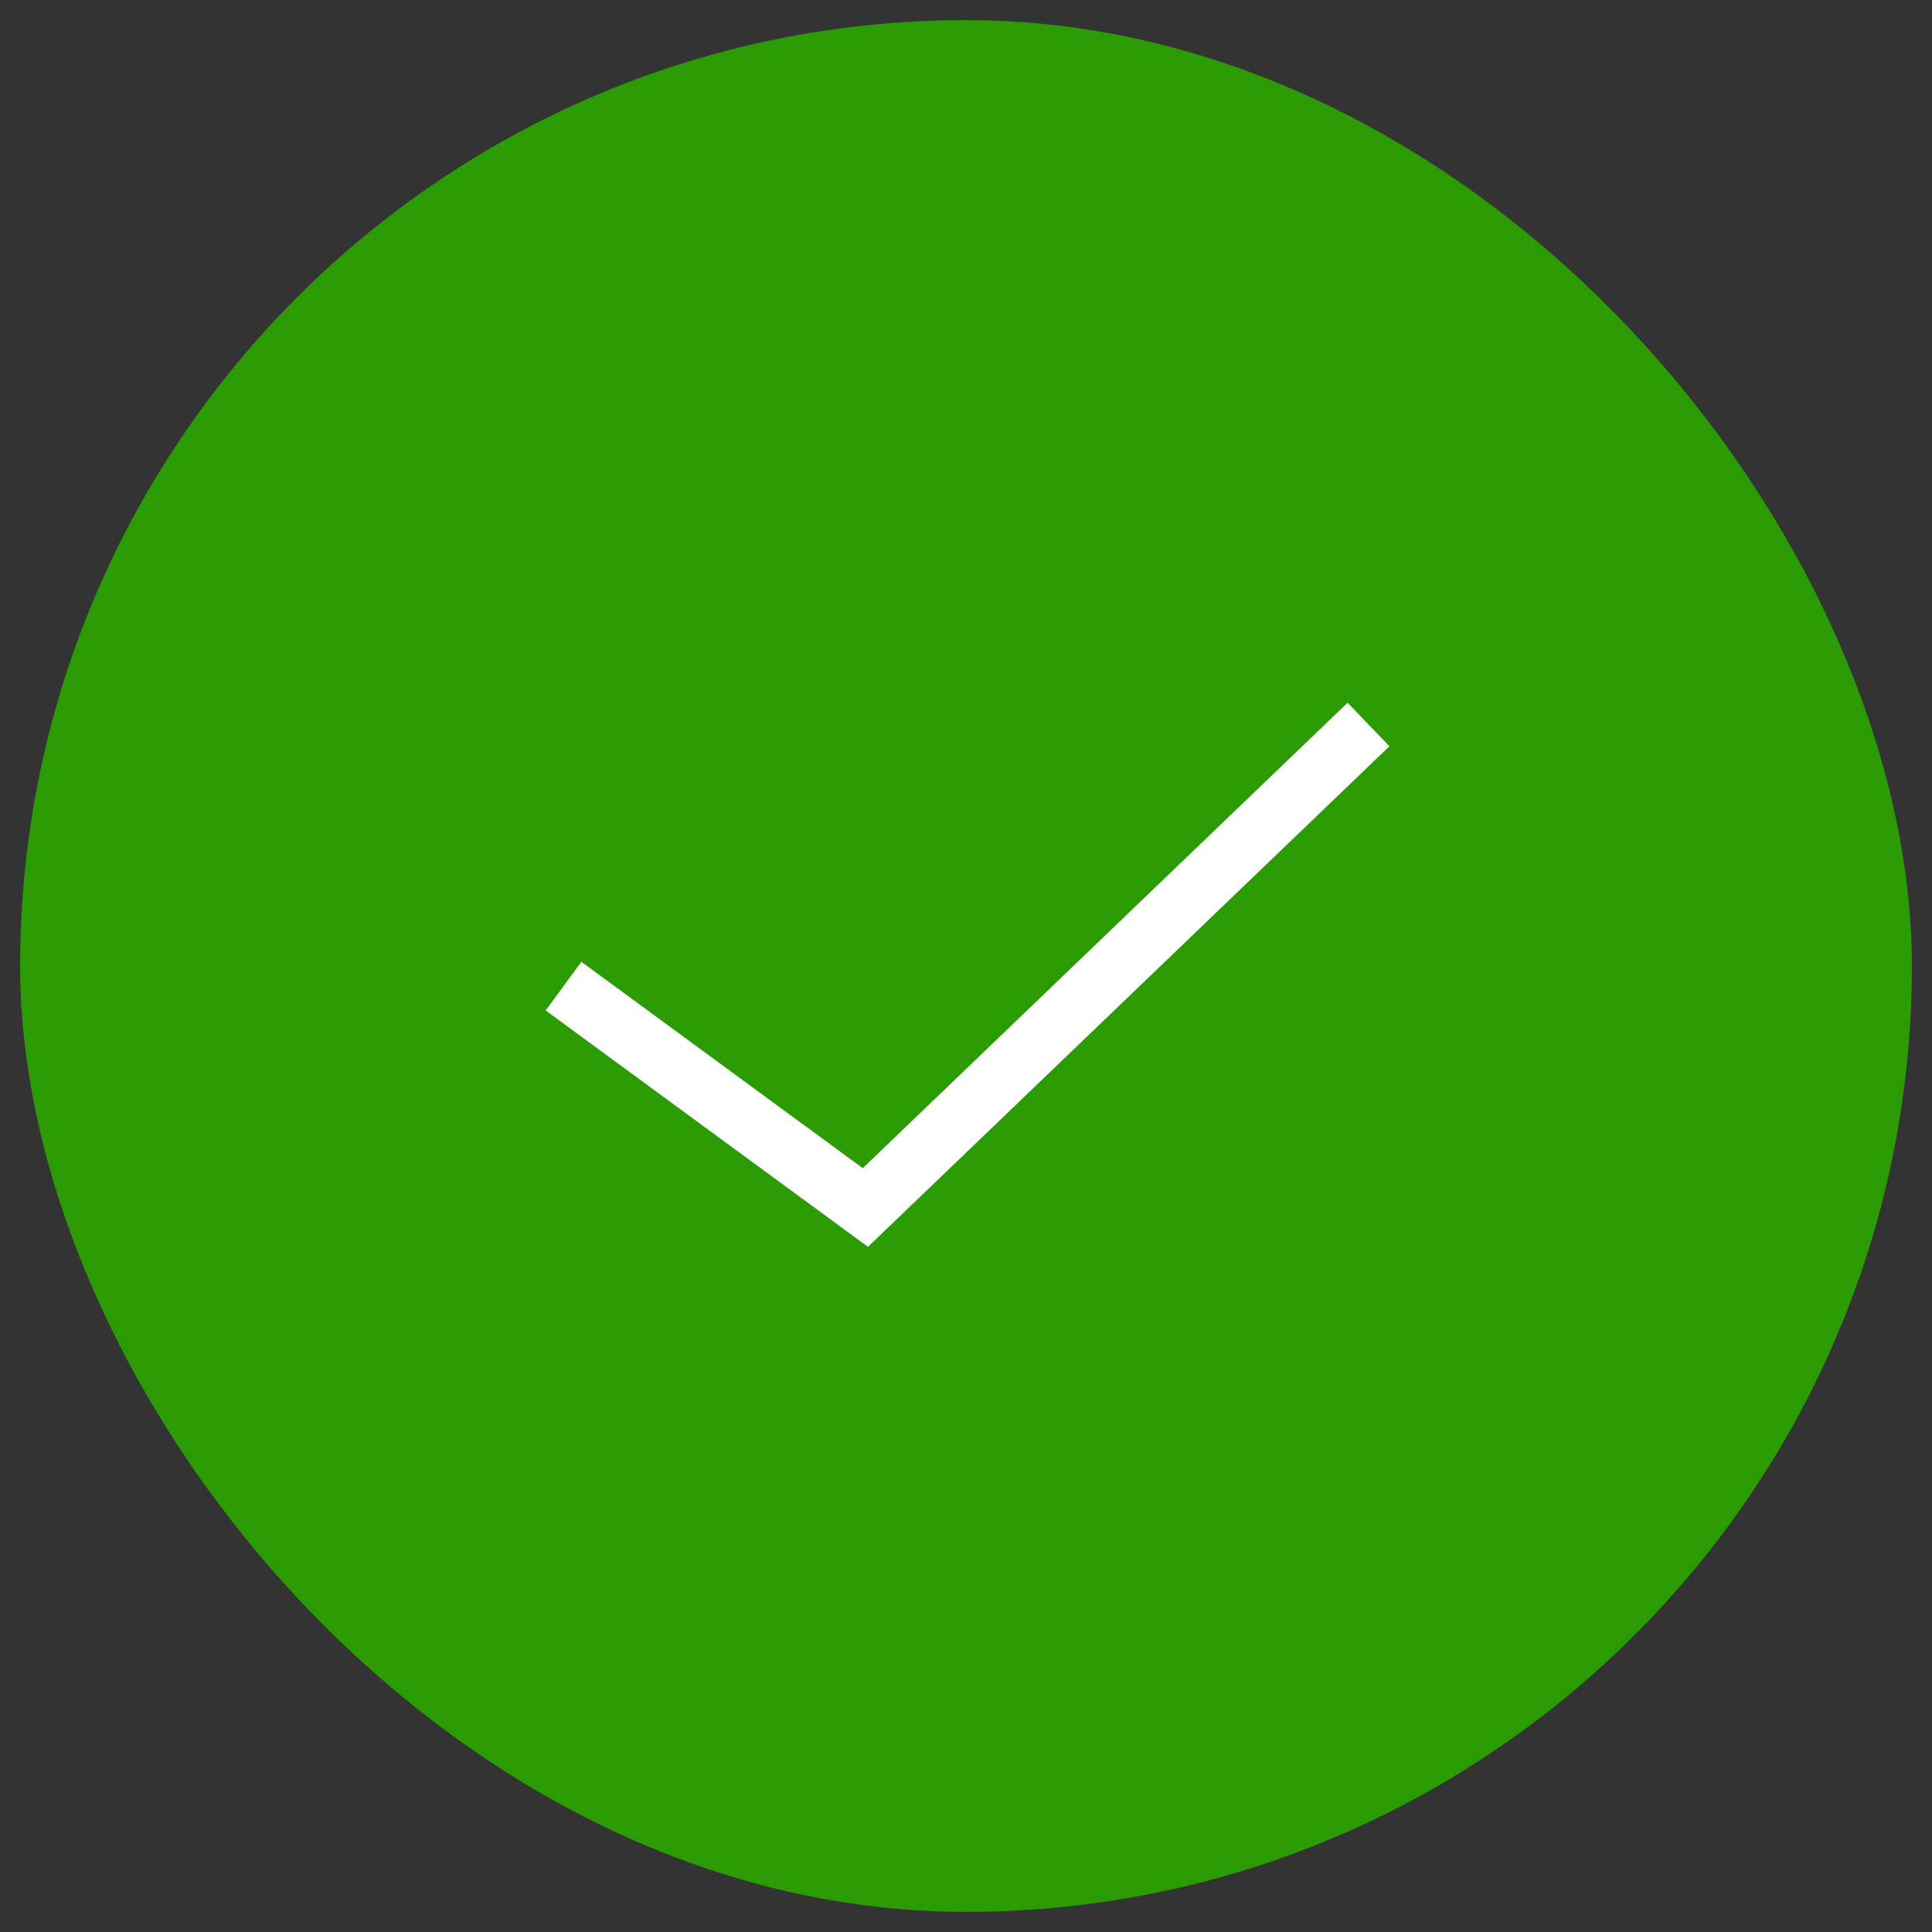 <svg width="48" height="48" viewBox="0 0 48 48" fill="none" xmlns="http://www.w3.org/2000/svg" xmlns:xlink="http://www.w3.org/1999/xlink">
	<rect x="0" y="0" width="48" height="48" fill="#333333" stroke="none"/>
	<desc>
			Created with Pixso.
	</desc>
	<defs>
		<clipPath id="clip16_1069">
			<rect id="Frame 1233" rx="23.5" width="47" height="47" transform="translate(0.5 0.5)" fill="white" fill-opacity="0"/>
		</clipPath>
	</defs>
	<rect id="Frame 1233" rx="23.5" width="47" height="47" transform="translate(0.5 0.5)" fill="#2A9B02" fill-opacity="1"/>
	<g clip-path="url(#clip16_1069)">
		<path id="Vector 33" d="M14 24.5L21.5 30L34 18" stroke="#FFFFFF" stroke-opacity="1" stroke-width="1.5"/>
	</g>
</svg>
